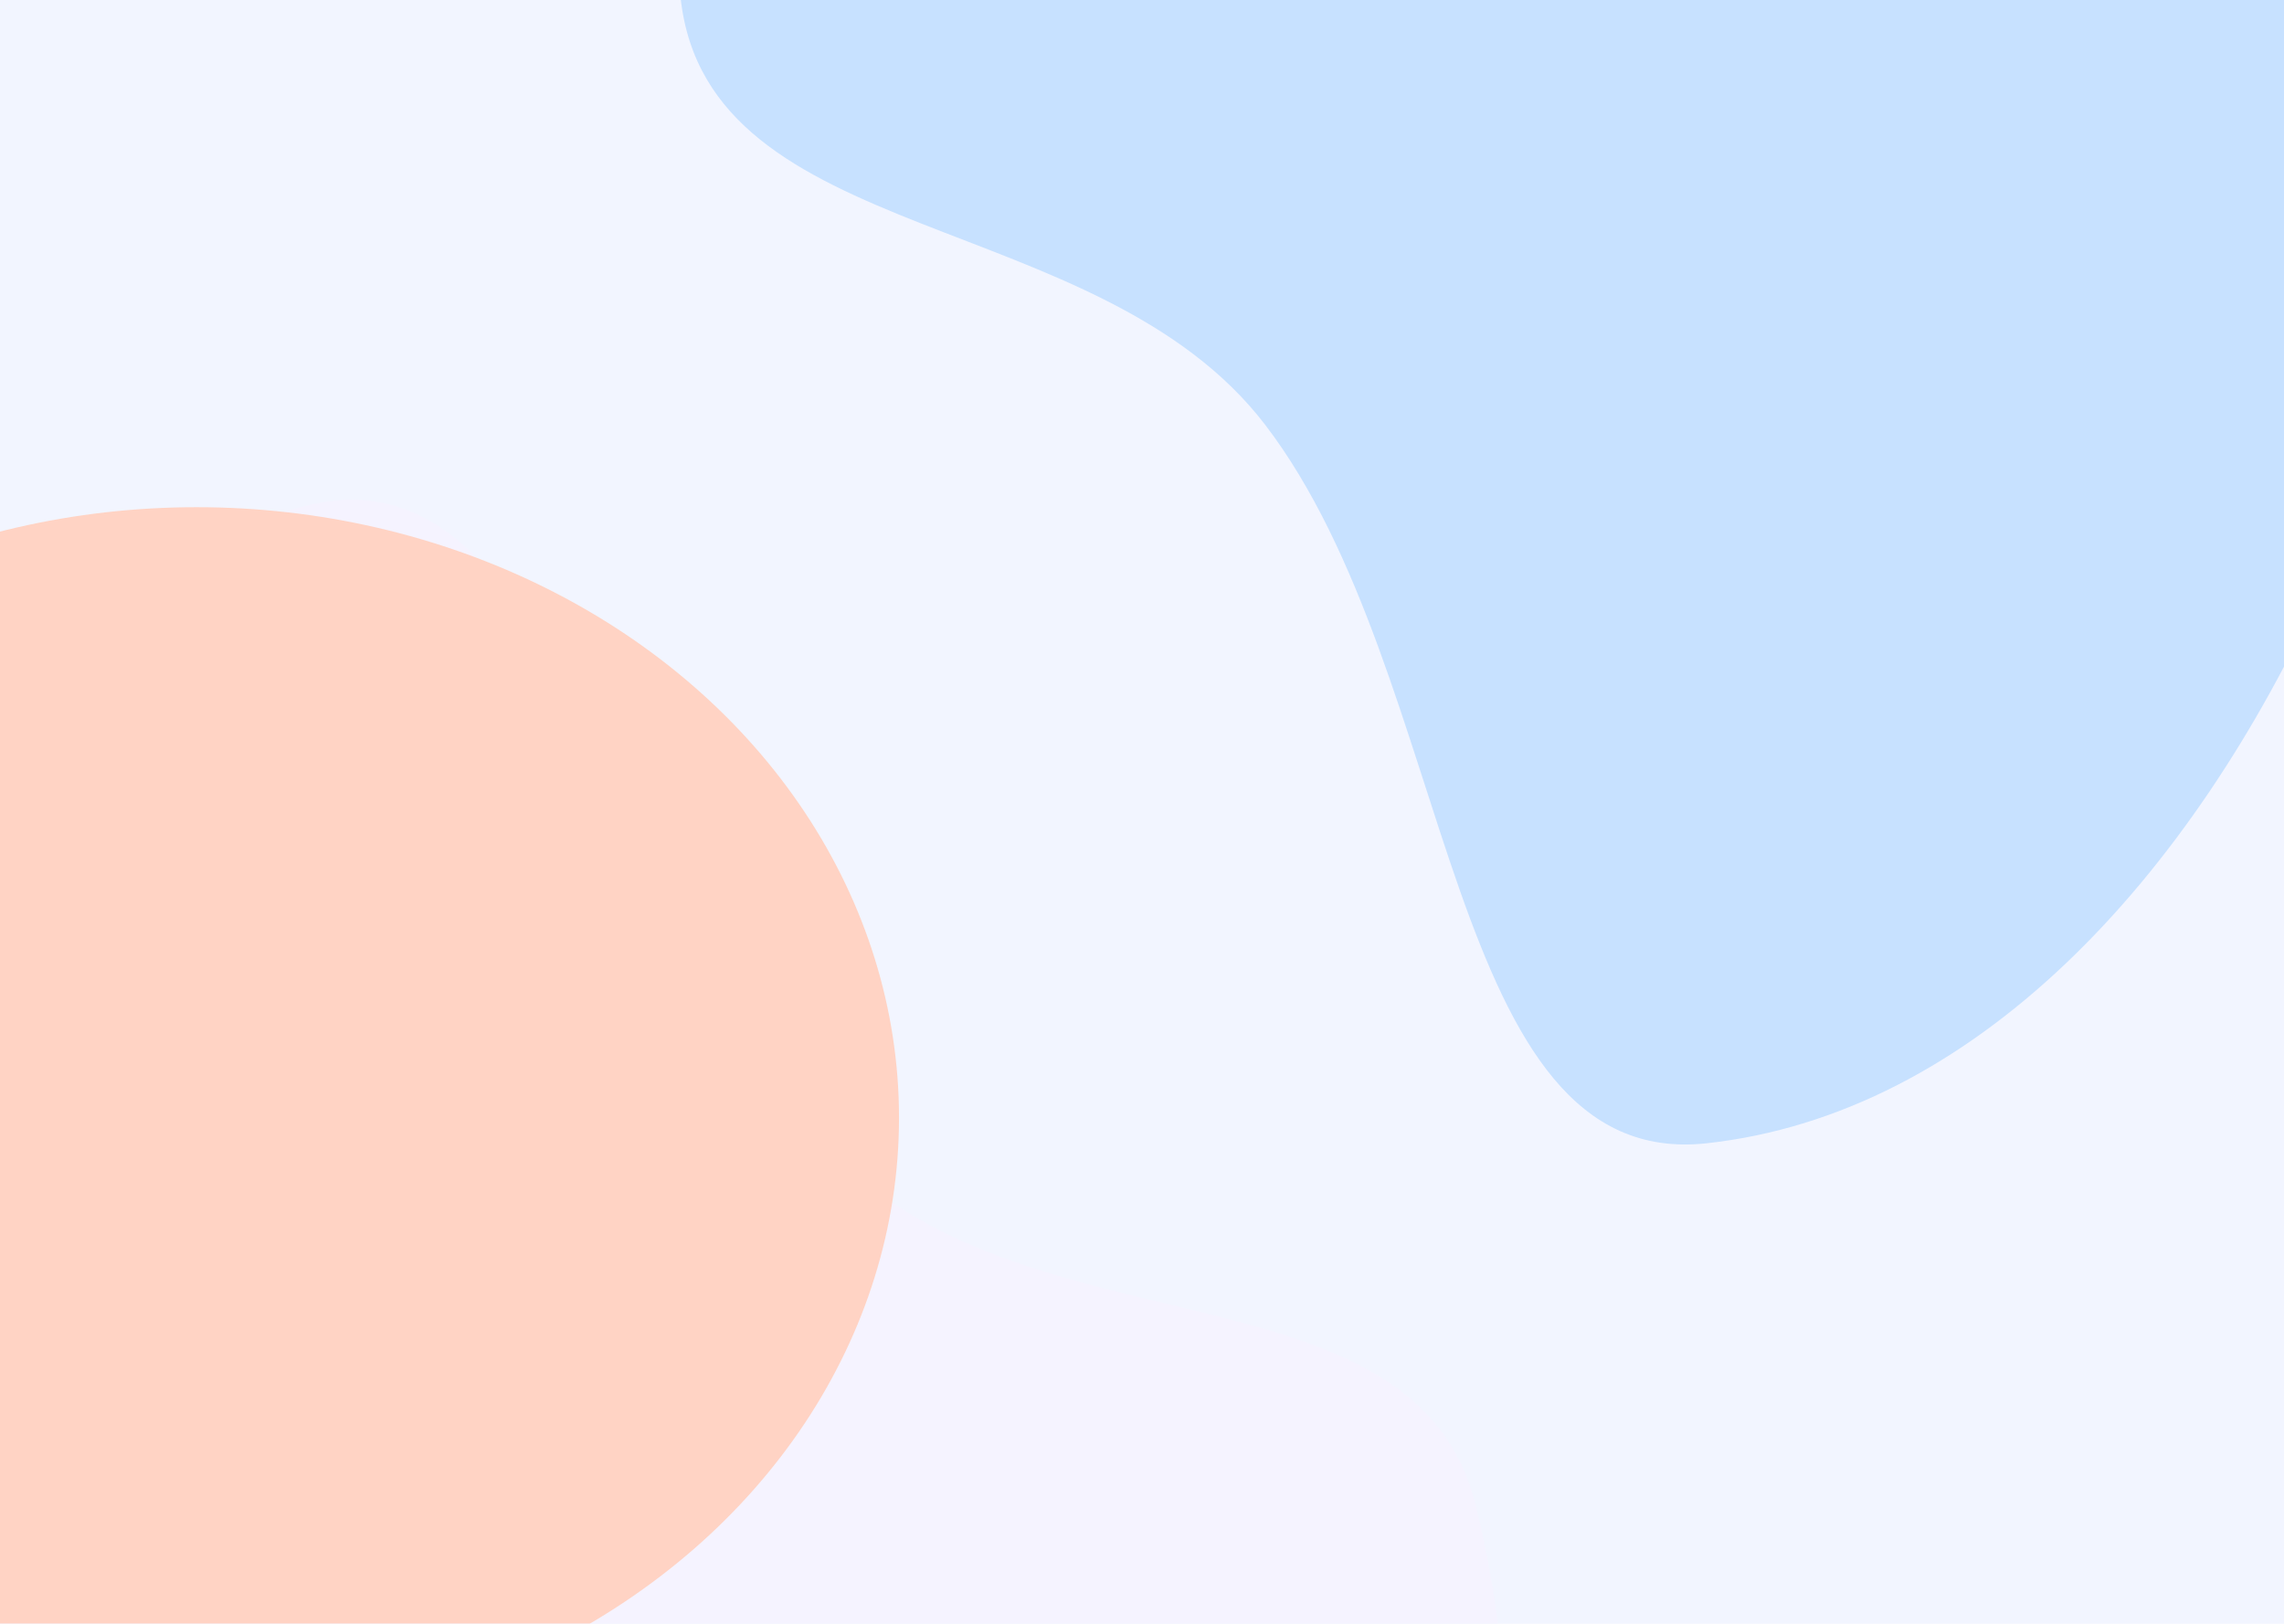 <svg width="720" height="512" viewBox="0 0 720 512" fill="none" xmlns="http://www.w3.org/2000/svg">
<g clip-path="url(#clip0_5217_18090)">
<rect width="720" height="512" fill="#F2F5FF"/>
<g filter="url(#filter0_f_5217_18090)">
<g filter="url(#filter1_f_5217_18090)">
<path d="M465.216 474.732C505.928 640.474 416.212 804.979 264.829 842.163C113.447 879.348 -42.276 775.131 -82.988 609.389C-101.543 533.849 -97.221 441.4 -72.689 359.628C-43.395 261.984 14.716 179.563 97.102 159.326C178.101 139.43 194.148 294.671 264.753 365.501C326.105 427.048 446.288 397.672 465.216 474.732Z" fill="#F5F3FF"/>
</g>
<g filter="url(#filter2_f_5217_18090)">
<path d="M214.56 -0.601C196.007 -170.259 306.585 -321.531 461.543 -338.477C616.502 -355.423 757.161 -231.626 775.715 -61.969C784.171 15.356 767.724 106.432 732.648 184.267C690.763 277.208 622.315 351.269 537.982 360.491C455.07 369.558 459.585 213.555 398.912 134.053C346.19 64.969 223.187 78.279 214.56 -0.601Z" fill="#C7E1FF"/>
</g>
<g filter="url(#filter3_f_5217_18090)">
<ellipse cx="61.968" cy="352.44" rx="221.434" ry="192.519" fill="#FFD3C4"/>
</g>
</g>
</g>
<defs>
<filter id="filter0_f_5217_18090" x="-459.466" y="-640.029" width="1537.37" height="1789.72" filterUnits="userSpaceOnUse" color-interpolation-filters="sRGB">
<feFlood flood-opacity="0" result="BackgroundImageFix"/>
<feBlend mode="normal" in="SourceGraphic" in2="BackgroundImageFix" result="shape"/>
<feGaussianBlur stdDeviation="150" result="effect1_foregroundBlur_5217_18090"/>
</filter>
<filter id="filter1_f_5217_18090" x="-404.459" y="-152.42" width="1189.49" height="1312.11" filterUnits="userSpaceOnUse" color-interpolation-filters="sRGB">
<feFlood flood-opacity="0" result="BackgroundImageFix"/>
<feBlend mode="normal" in="SourceGraphic" in2="BackgroundImageFix" result="shape"/>
<feGaussianBlur stdDeviation="155" result="effect1_foregroundBlur_5217_18090"/>
</filter>
<filter id="filter2_f_5217_18090" x="-97.472" y="-650.029" width="1185.37" height="1320.9" filterUnits="userSpaceOnUse" color-interpolation-filters="sRGB">
<feFlood flood-opacity="0" result="BackgroundImageFix"/>
<feBlend mode="normal" in="SourceGraphic" in2="BackgroundImageFix" result="shape"/>
<feGaussianBlur stdDeviation="155" result="effect1_foregroundBlur_5217_18090"/>
</filter>
<filter id="filter3_f_5217_18090" x="-469.466" y="-150.079" width="1062.87" height="1005.04" filterUnits="userSpaceOnUse" color-interpolation-filters="sRGB">
<feFlood flood-opacity="0" result="BackgroundImageFix"/>
<feBlend mode="normal" in="SourceGraphic" in2="BackgroundImageFix" result="shape"/>
<feGaussianBlur stdDeviation="155" result="effect1_foregroundBlur_5217_18090"/>
</filter>
<clipPath id="clip0_5217_18090">
<rect width="720" height="512" fill="white"/>
</clipPath>
</defs>
</svg>
